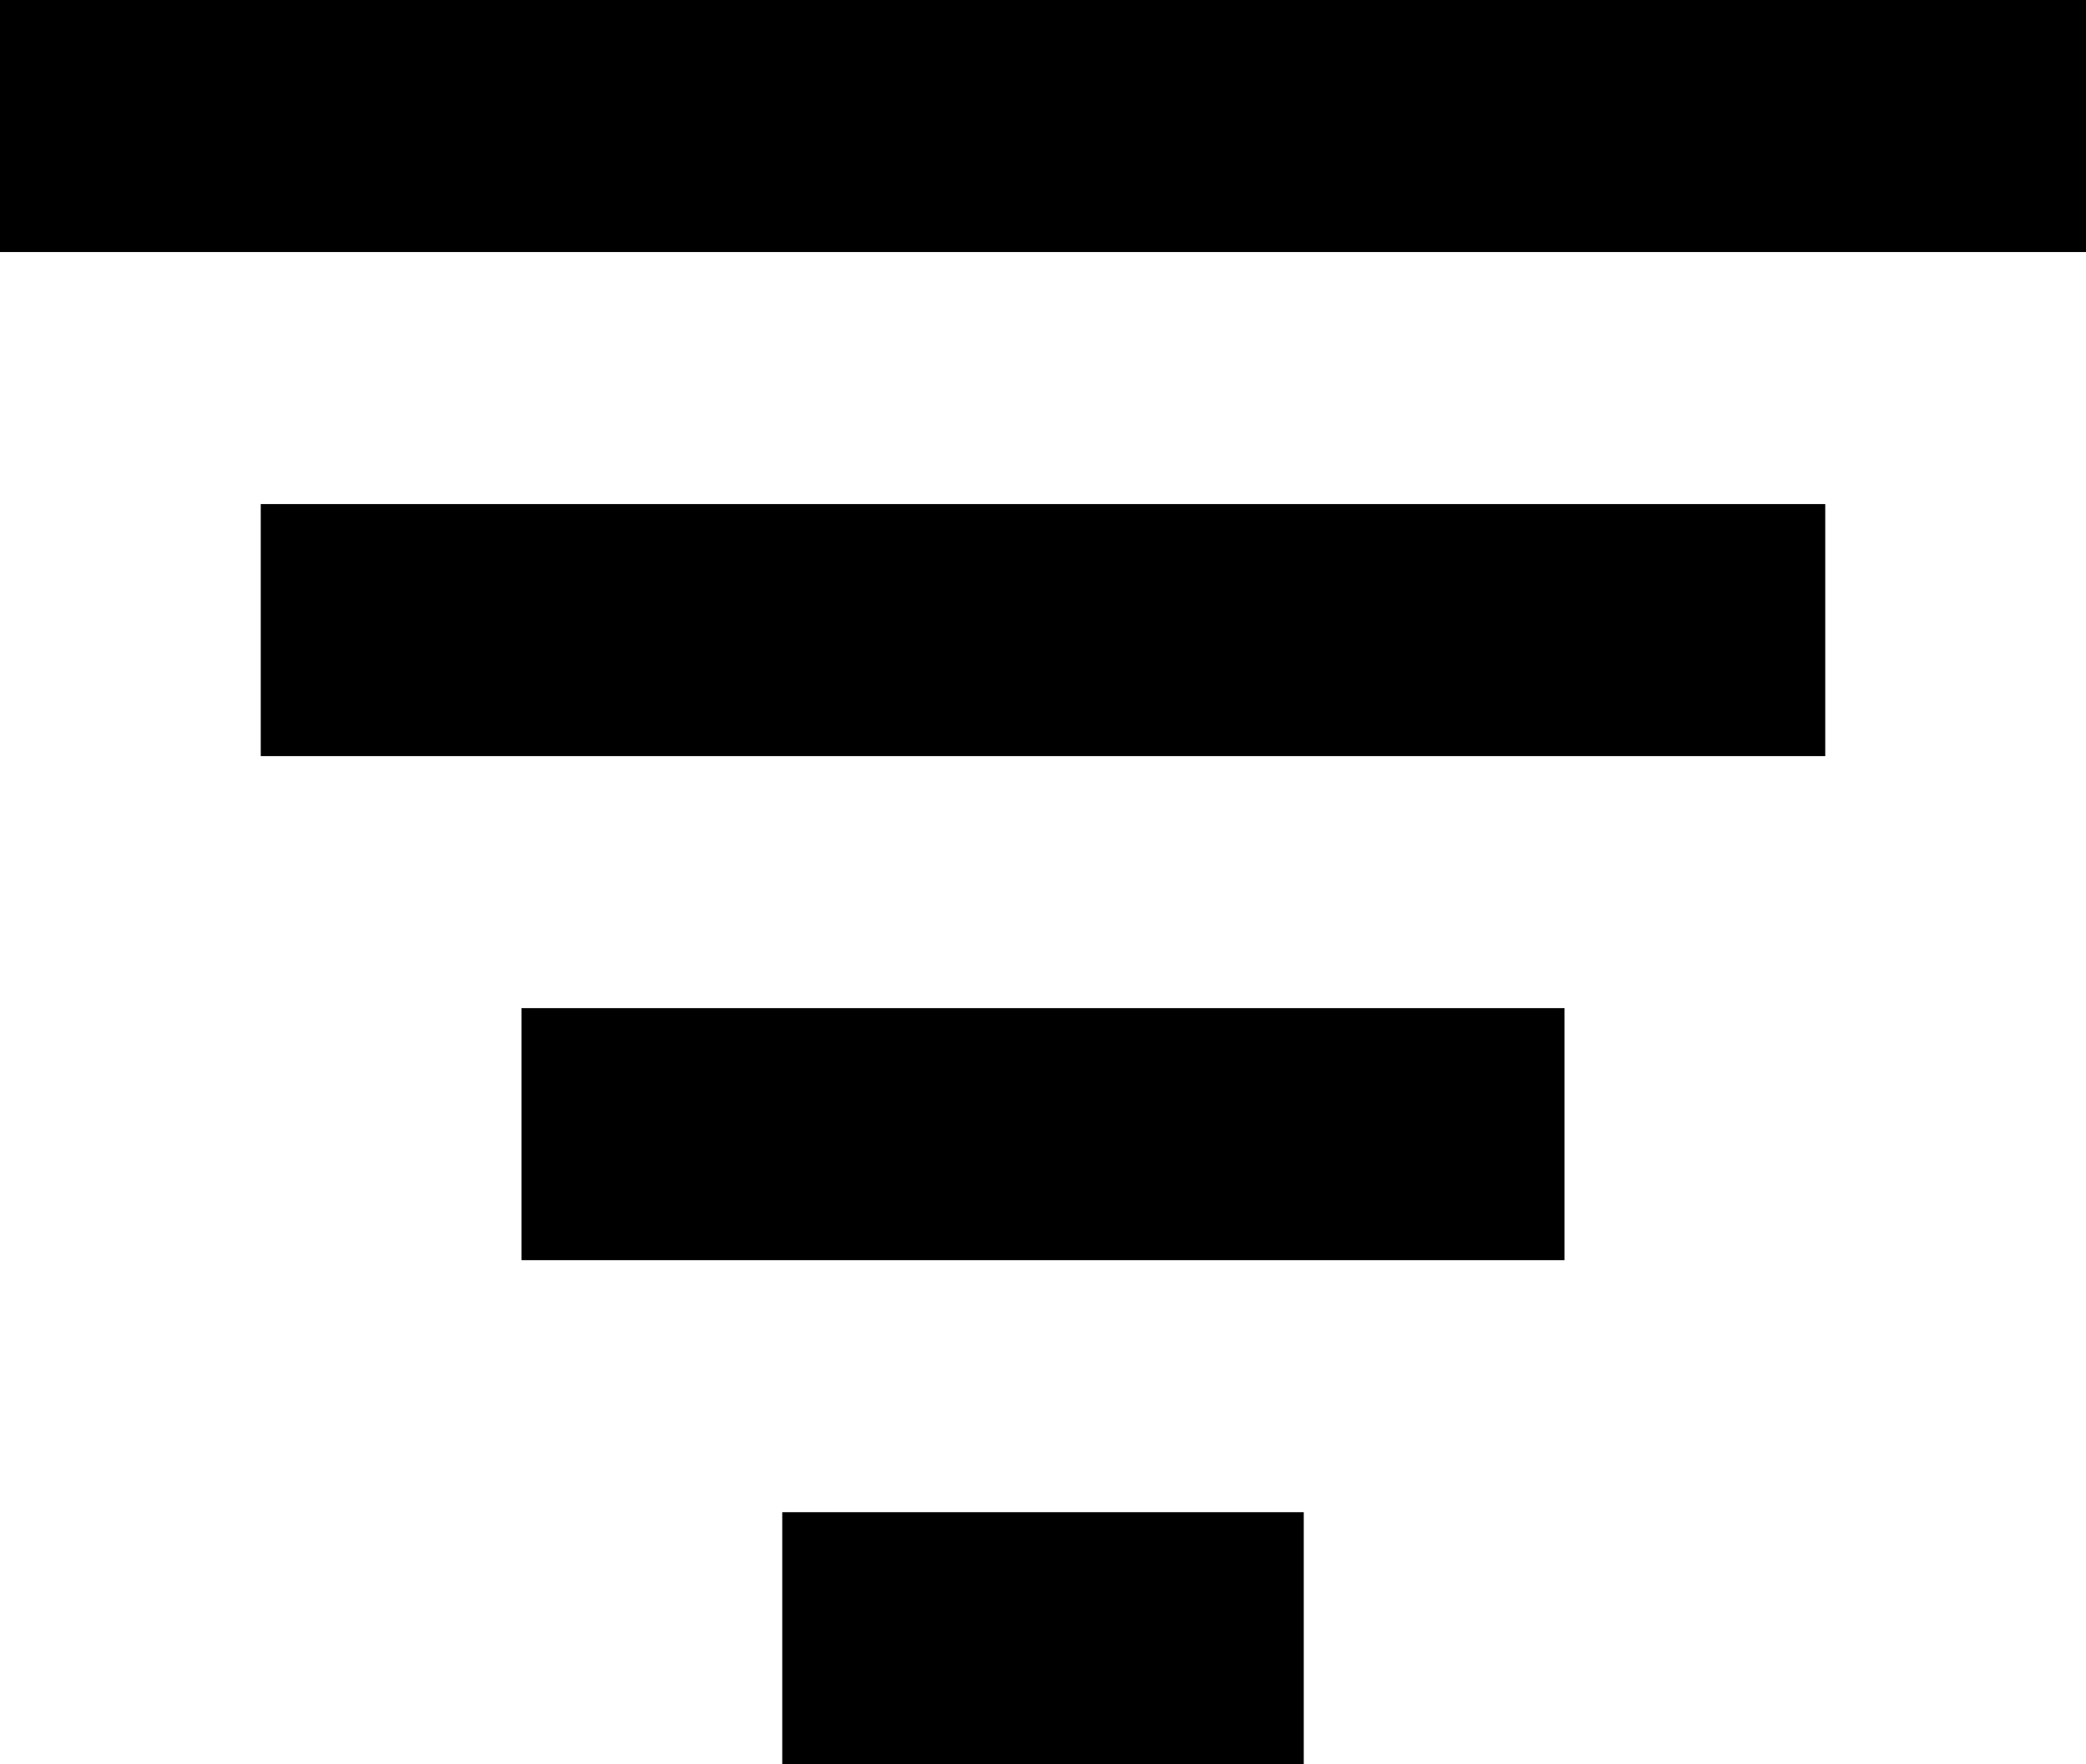 <svg width="175" height="148" viewBox="0 0 175 148" fill="none" xmlns="http://www.w3.org/2000/svg">
<path d="M0 21.143H175V0H0V21.143Z" fill="black"/>
<path d="M21.875 63.429H153.125V42.286H21.875V63.429Z" fill="black"/>
<path d="M43.75 105.714H131.25V84.571H43.75V105.714Z" fill="black"/>
<path d="M109.375 148H65.625V126.857H109.375V148Z" fill="black"/>
</svg>
